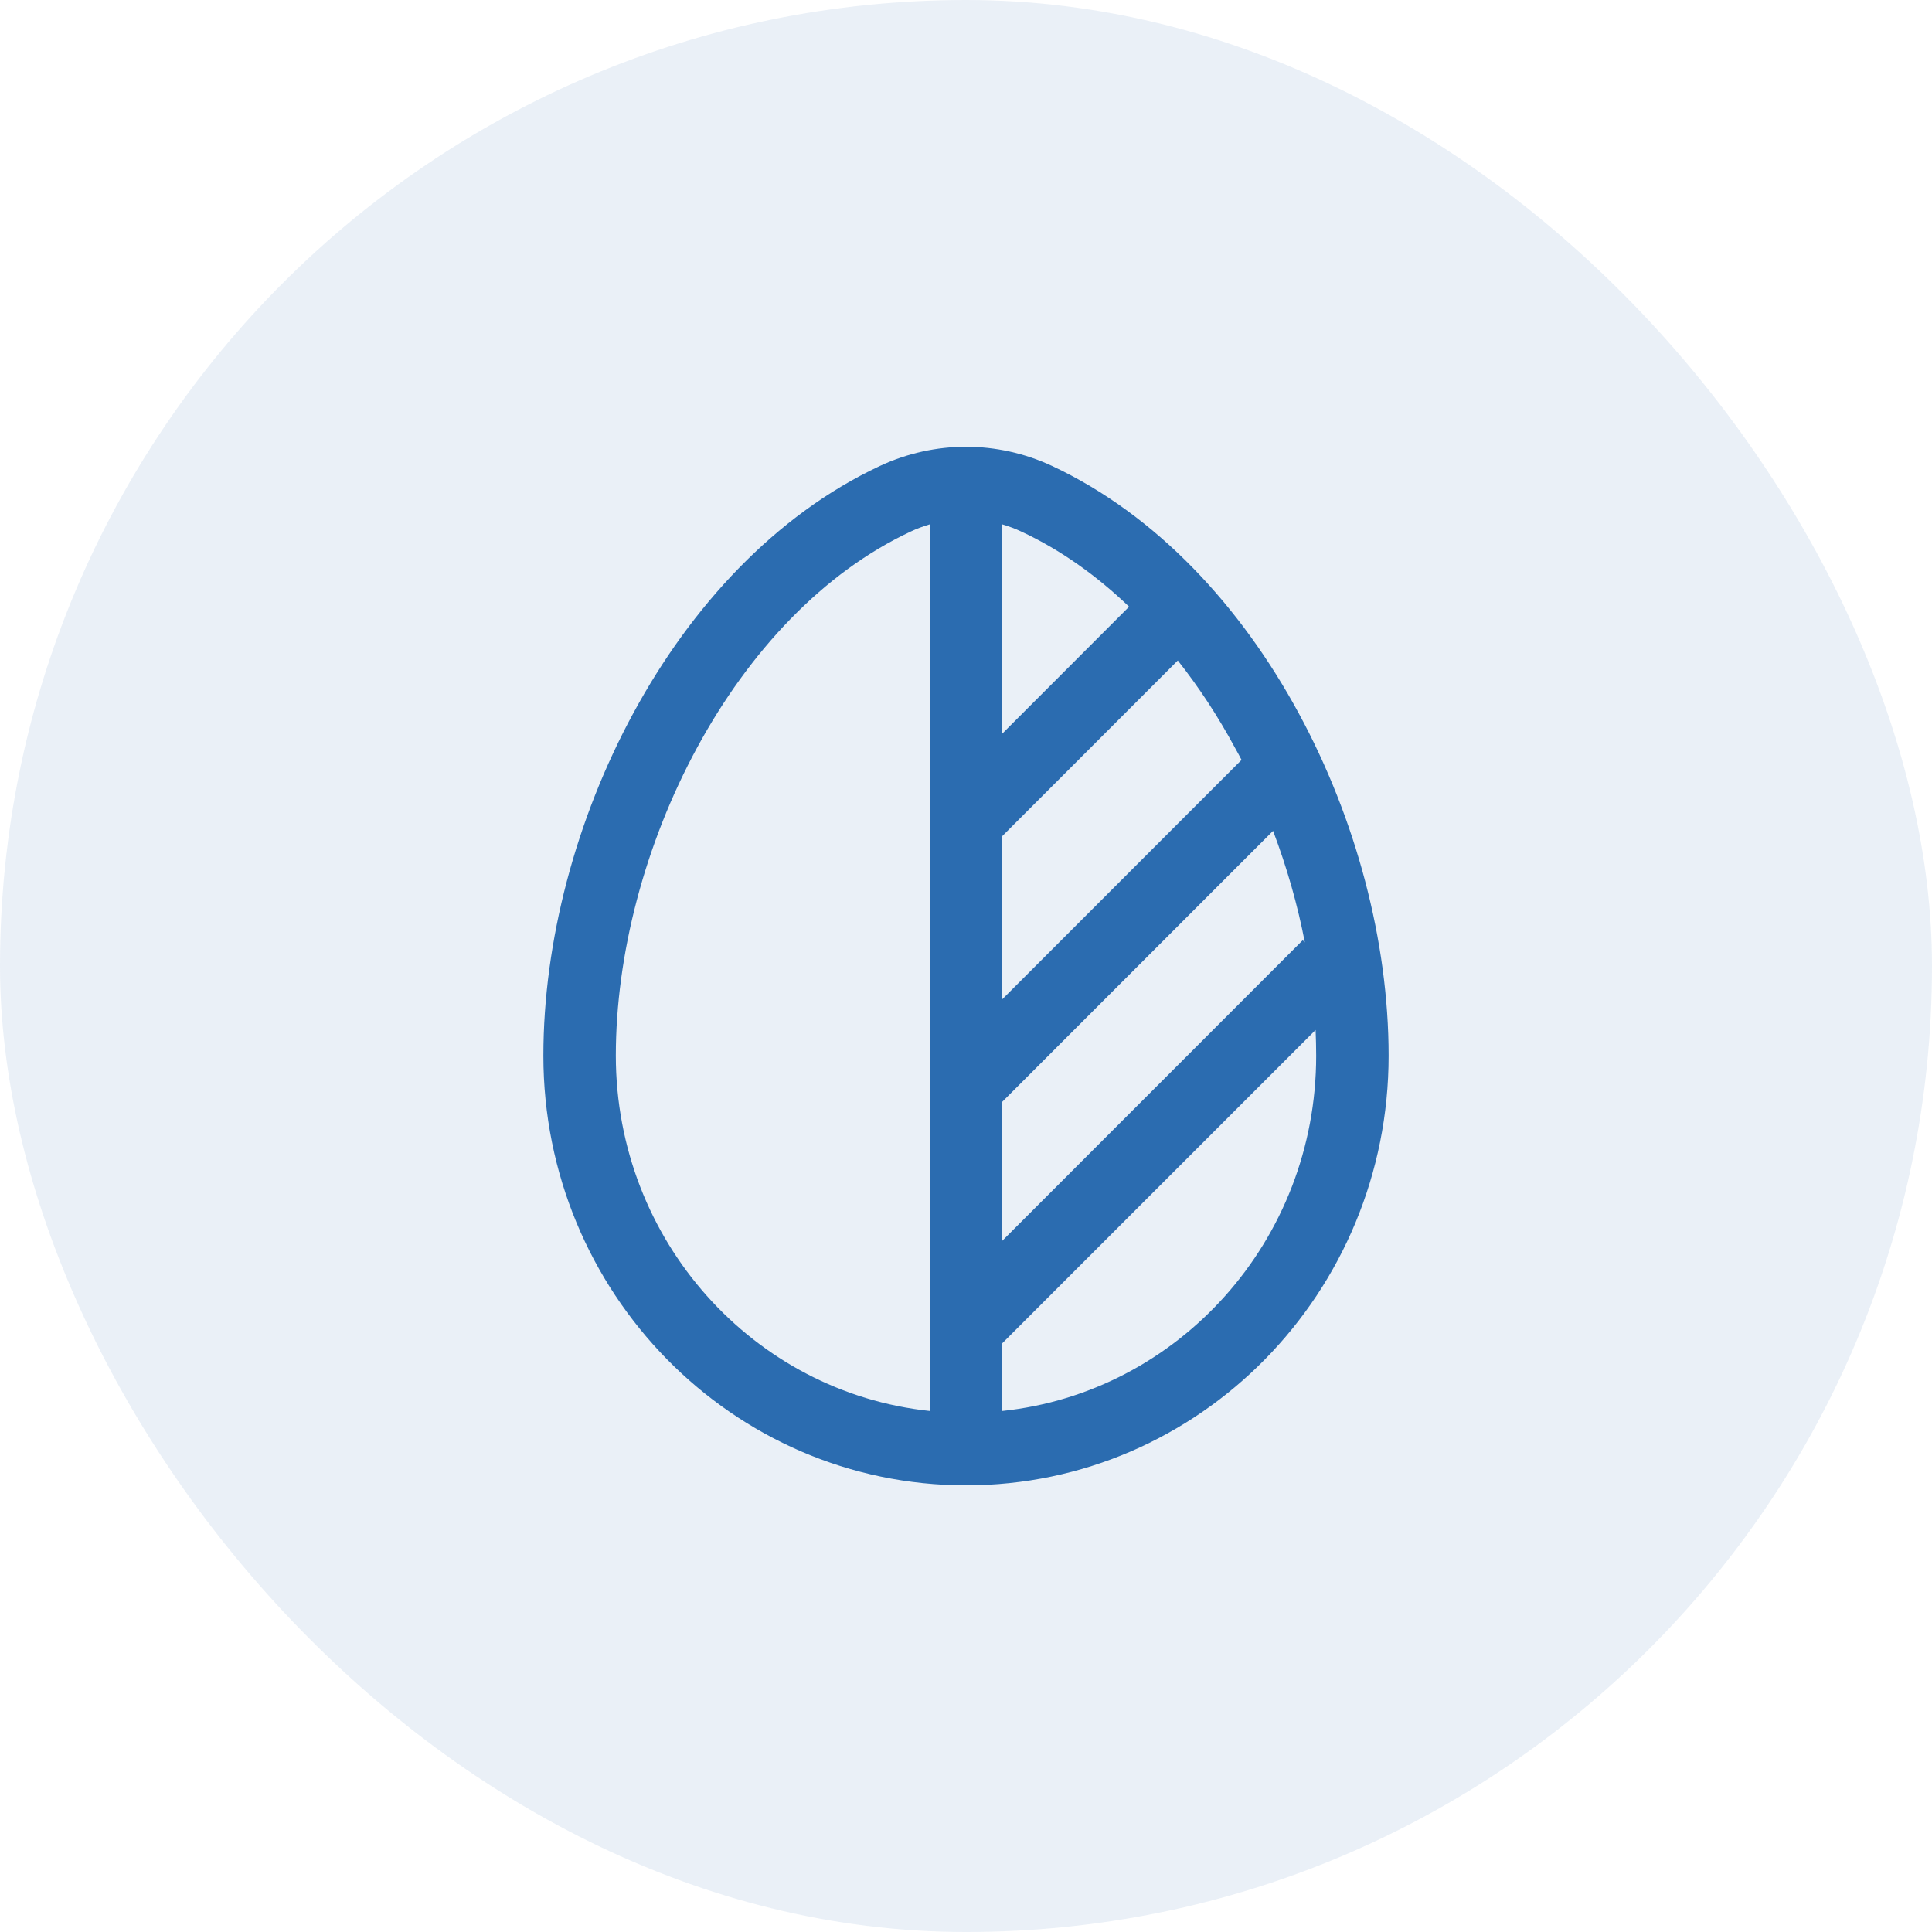 <svg xmlns="http://www.w3.org/2000/svg" viewBox="0 0 16 16" focusable="false" class="chakra-icon css-onkibi">
<rect width="16" height="16" rx="8" fill="#2B6CB0" fill-opacity="0.1"/>
<path d="M8 3.9C8.214 3.9 8.429 3.947 8.628 4.04C9.449 4.424 10.117 5.149 10.578 5.999C11.04 6.849 11.3 7.833 11.3 8.743C11.3 10.595 9.824 12.101 8 12.101C6.176 12.101 4.7 10.595 4.7 8.743C4.7 7.833 4.96 6.849 5.422 5.999C5.883 5.149 6.551 4.424 7.372 4.04C7.571 3.947 7.786 3.9 8 3.9ZM7.645 4.15C7.581 4.169 7.518 4.192 7.457 4.221C6.685 4.582 6.045 5.271 5.598 6.095C5.151 6.918 4.9 7.869 4.9 8.743C4.901 10.378 6.119 11.72 7.679 11.884L7.9 11.906V4.076L7.645 4.15ZM8.1 9.042V10.759L10.788 8.07L10.929 8.212L10.754 8.388L8.1 11.042V11.906L8.321 11.884C9.881 11.72 11.1 10.378 11.1 8.743C11.1 8.669 11.098 8.595 11.095 8.52L11.087 8.37L11.128 8.411L11.076 8.15L11.073 8.068L11.062 8.078L11.003 7.769C10.941 7.447 10.849 7.124 10.73 6.81L10.62 6.521L8.1 9.042ZM9.613 5.328L8.1 6.842V8.759L10.526 6.332L10.46 6.202C10.441 6.166 10.422 6.13 10.402 6.095C10.258 5.828 10.093 5.576 9.911 5.346L9.772 5.17L9.613 5.328ZM8.1 6.558L8.441 6.218L9.492 5.166L9.638 5.021L9.489 4.88C9.204 4.607 8.887 4.381 8.543 4.221C8.482 4.192 8.419 4.169 8.355 4.15L8.1 4.076V6.558Z" fill="#2D3748" stroke="#2B6CB0" stroke-width="0.4"/>
</svg>